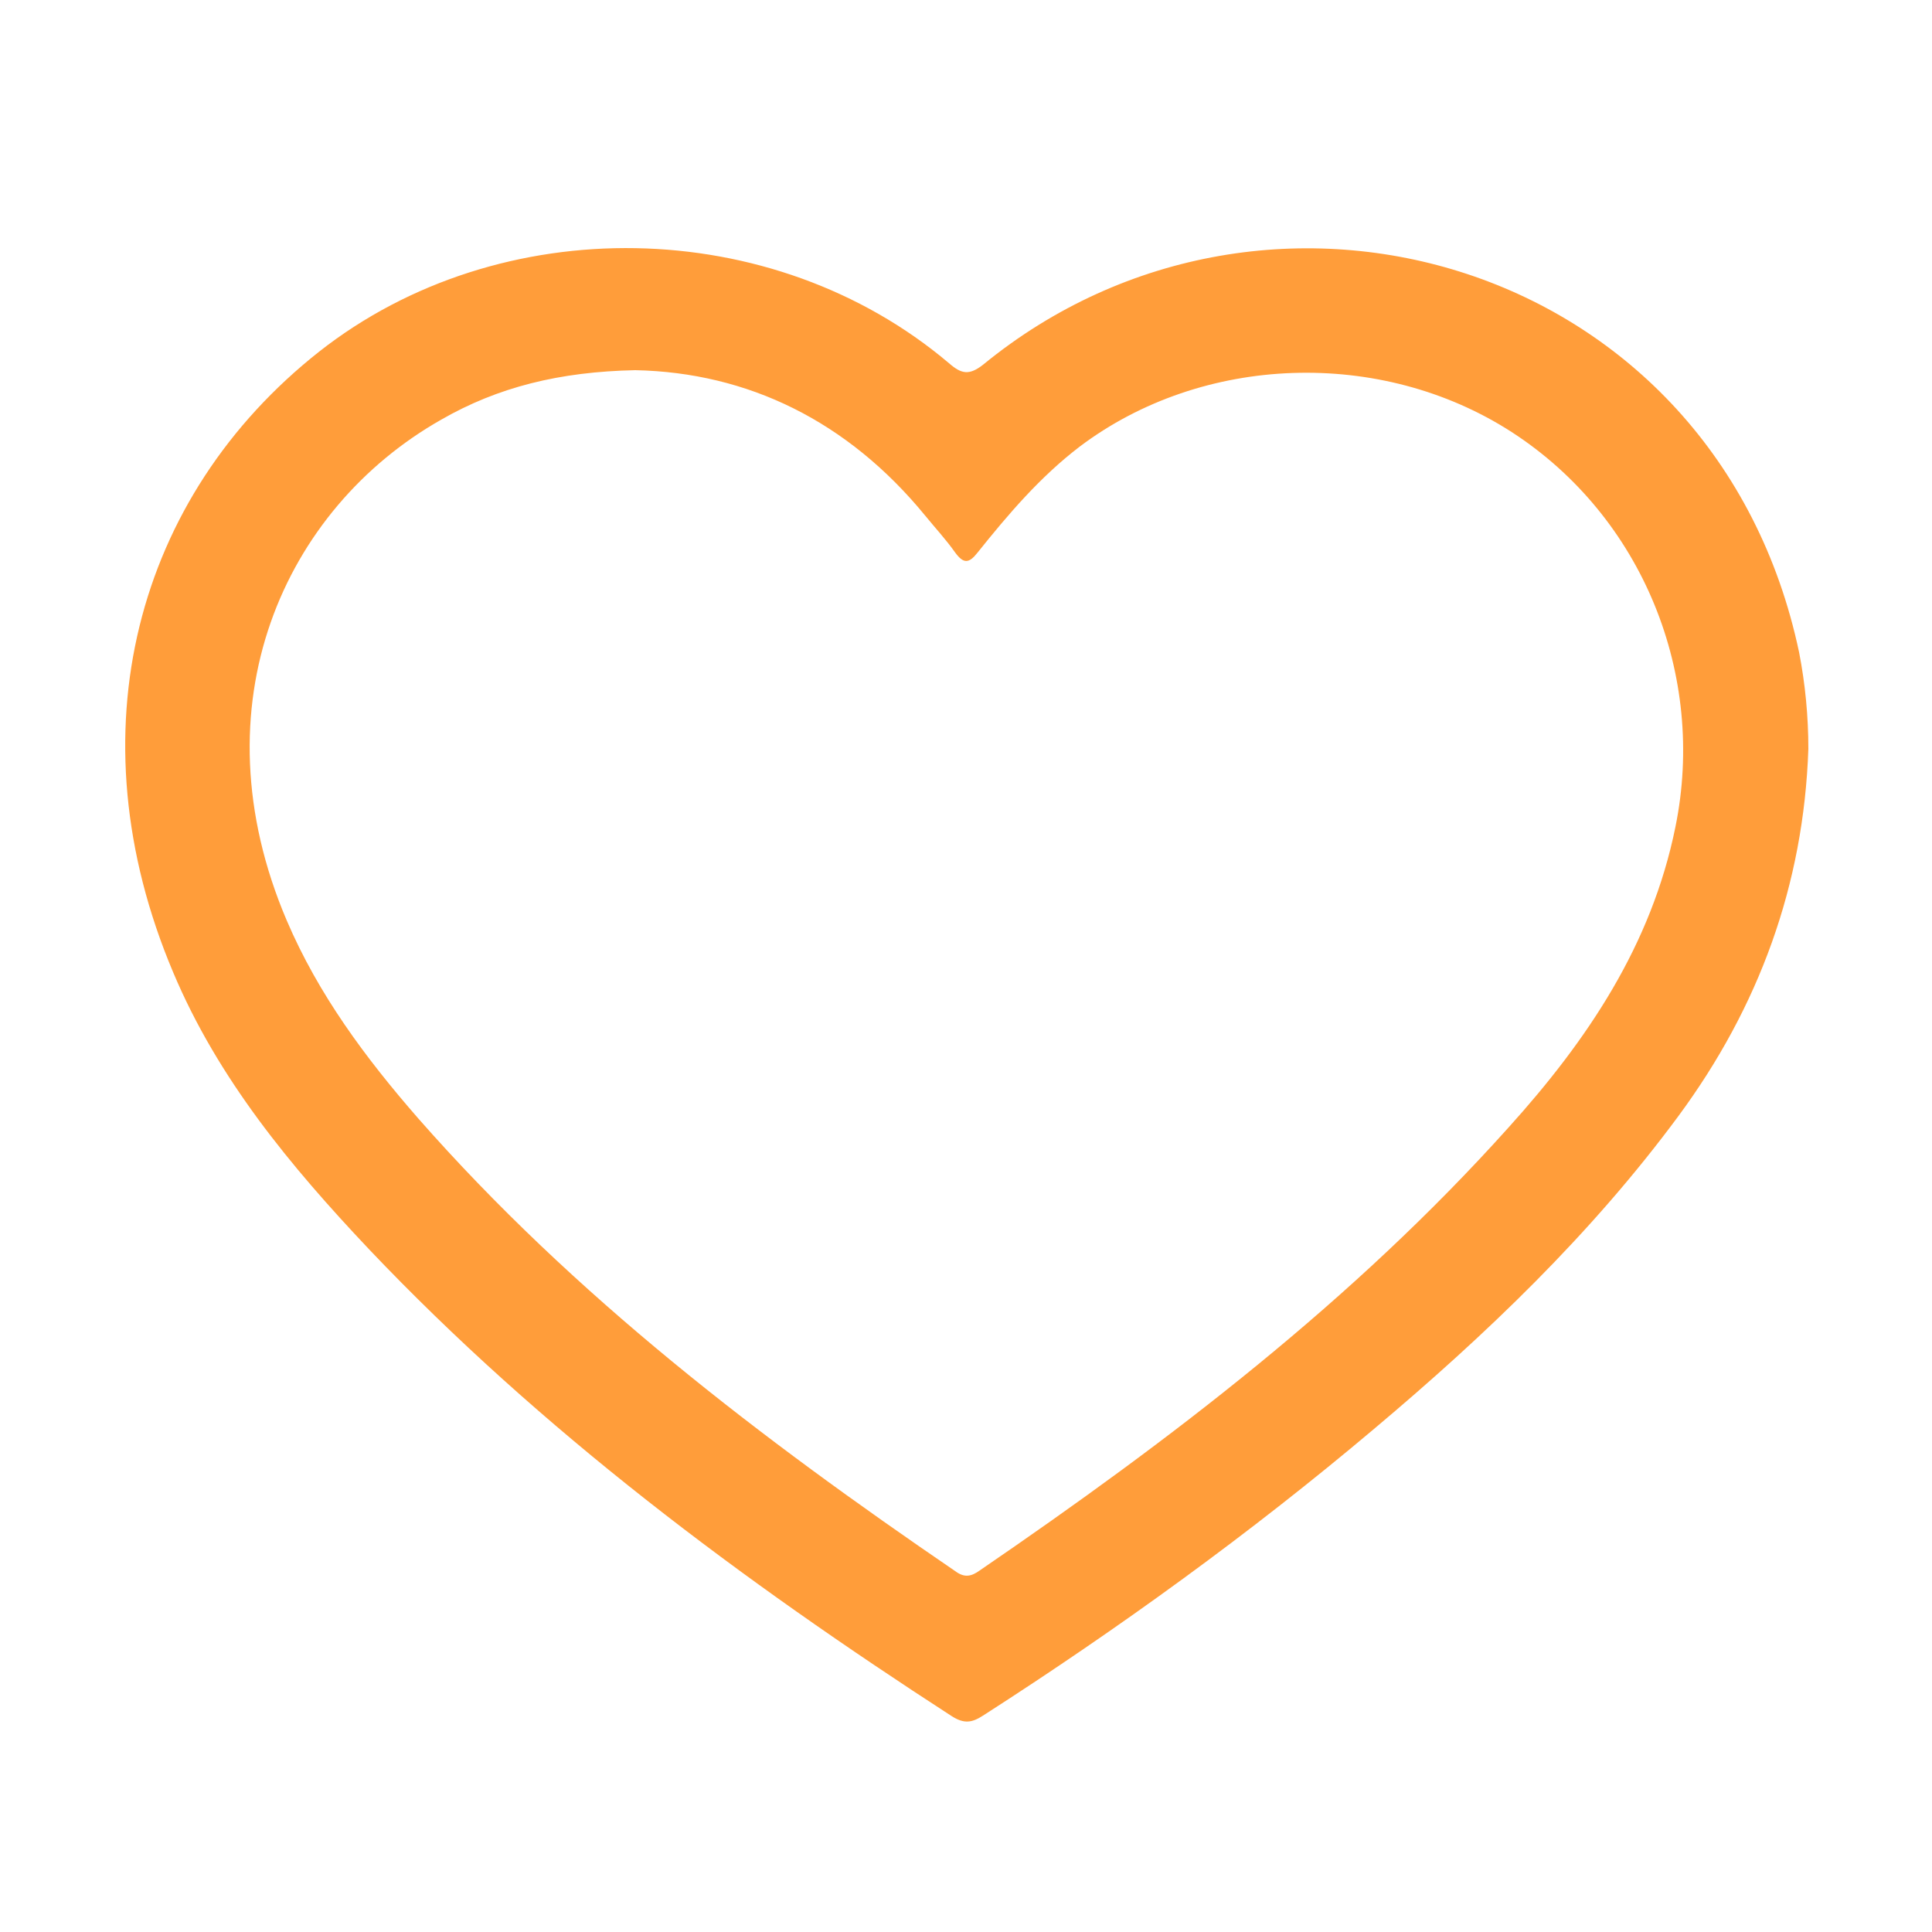 <?xml version="1.0" encoding="utf-8"?>
<!-- Generator: Adobe Illustrator 21.0.0, SVG Export Plug-In . SVG Version: 6.00 Build 0)  -->
<svg version="1.1" id="Layer_1" xmlns="http://www.w3.org/2000/svg" xmlns:xlink="http://www.w3.org/1999/xlink" x="0px" y="0px"
	 viewBox="0 0 250 250" style="enable-background:new 0 0 250 250;" xml:space="preserve">
<style type="text/css">
	.st0{fill:#FF9D3A;}
</style>
<g id="D605gH.tif">
	<g>
		<path class="st0" d="M234,96.9c-0.6,17.6-6.4,33.4-16.8,47.5c-11.3,15.3-24.9,28.3-39.4,40.5c-16,13.5-33,25.8-50.6,37.1
			c-1.4,0.9-2.4,1.1-4,0.1c-27.2-17.6-53.1-36.9-75.5-60.5c-10.1-10.7-19.5-22-25.3-35.8C9.3,94.8,17.6,64.2,41.3,45.5
			C64.7,27.1,100,27.7,122.8,47c1.6,1.4,2.6,1.6,4.4,0.2c37-30.3,94.9-13.4,105.6,37.2C233.6,88.5,234,92.7,234,96.9z M82.2,47.9
			c-9.8,0.2-17.8,2.2-25.1,6.4c-20.3,11.5-31.9,36.9-20,64.8c4.1,9.6,10.2,17.8,17,25.6c20.2,23,44.3,41.4,69.5,58.6
			c1.2,0.9,2.1,0.7,3.2-0.1c24.7-16.9,48.3-34.9,68.4-57.3c10.2-11.3,18.5-23.6,21.6-38.9c4-19.6-4.2-40.1-21.2-51.1
			c-16.9-10.9-40-10.1-55.9,1.9c-5.1,3.9-9.2,8.7-13.2,13.7c-1.1,1.4-1.8,1.5-2.9,0c-1.2-1.7-2.6-3.2-3.9-4.8
			C109.7,54.5,96.8,48.2,82.2,47.9z"/>
	</g>
</g>
<g id="D605gH.tif_1_">
	<g>
		<path class="st0" d="M525,96.9c-0.6,17.6-6.4,33.4-16.8,47.5c-11.3,15.3-24.9,28.3-39.4,40.5c-16,13.5-33,25.8-50.6,37.1
			c-1.4,0.9-2.4,1.1-4,0.1c-27.2-17.6-53.1-36.9-75.5-60.5c-10.1-10.7-19.5-22-25.3-35.8c-13.1-31.1-4.8-61.7,18.9-80.4
			c23.4-18.5,58.7-17.8,81.5,1.5c1.6,1.4,2.6,1.6,4.4,0.2c37-30.3,94.9-13.4,105.6,37.2C524.6,88.5,525,92.7,525,96.9z M373.2,47.9
			c-9.8,0.2-17.8,2.2-25.1,6.4c-20.3,11.5-31.9,36.9-20,64.8c4.1,9.6,10.2,17.8,17,25.6c20.2,23,44.3,41.4,69.5,58.6
			c1.2,0.9,2.1,0.7,3.2-0.1c24.7-16.9,48.3-34.9,68.4-57.3c10.2-11.3,18.5-23.6,21.6-38.9c4-19.6-4.2-40.1-21.2-51.1
			c-16.9-10.9-40-10.1-55.9,1.9c-5.1,3.9-9.2,8.7-13.2,13.7c-1.1,1.4-1.8,1.5-2.9,0c-1.2-1.7-2.6-3.2-3.9-4.8
			C400.6,54.5,387.7,48.2,373.2,47.9z"/>
		<path class="st0" d="M500.8,95.7c-0.1,5.2-0.6,9.1-1.8,12.8c-0.9,2.8-2.6,4-4.9,3.4c-2.4-0.6-3.5-2.6-2.7-5.5
			c2.3-8.6,1.9-16.9-2.4-24.7c-5.7-10.6-14.7-16.4-26.7-17.5c-0.7-0.1-1.5-0.1-2.2-0.2c-2.6-0.4-4.1-2-3.9-4.2
			c0.1-2.3,1.8-3.7,4.4-3.7c5.2,0,10.3,0.9,15,3.1C491.7,66.5,499.9,79.3,500.8,95.7z"/>
	</g>
</g>
</svg>
